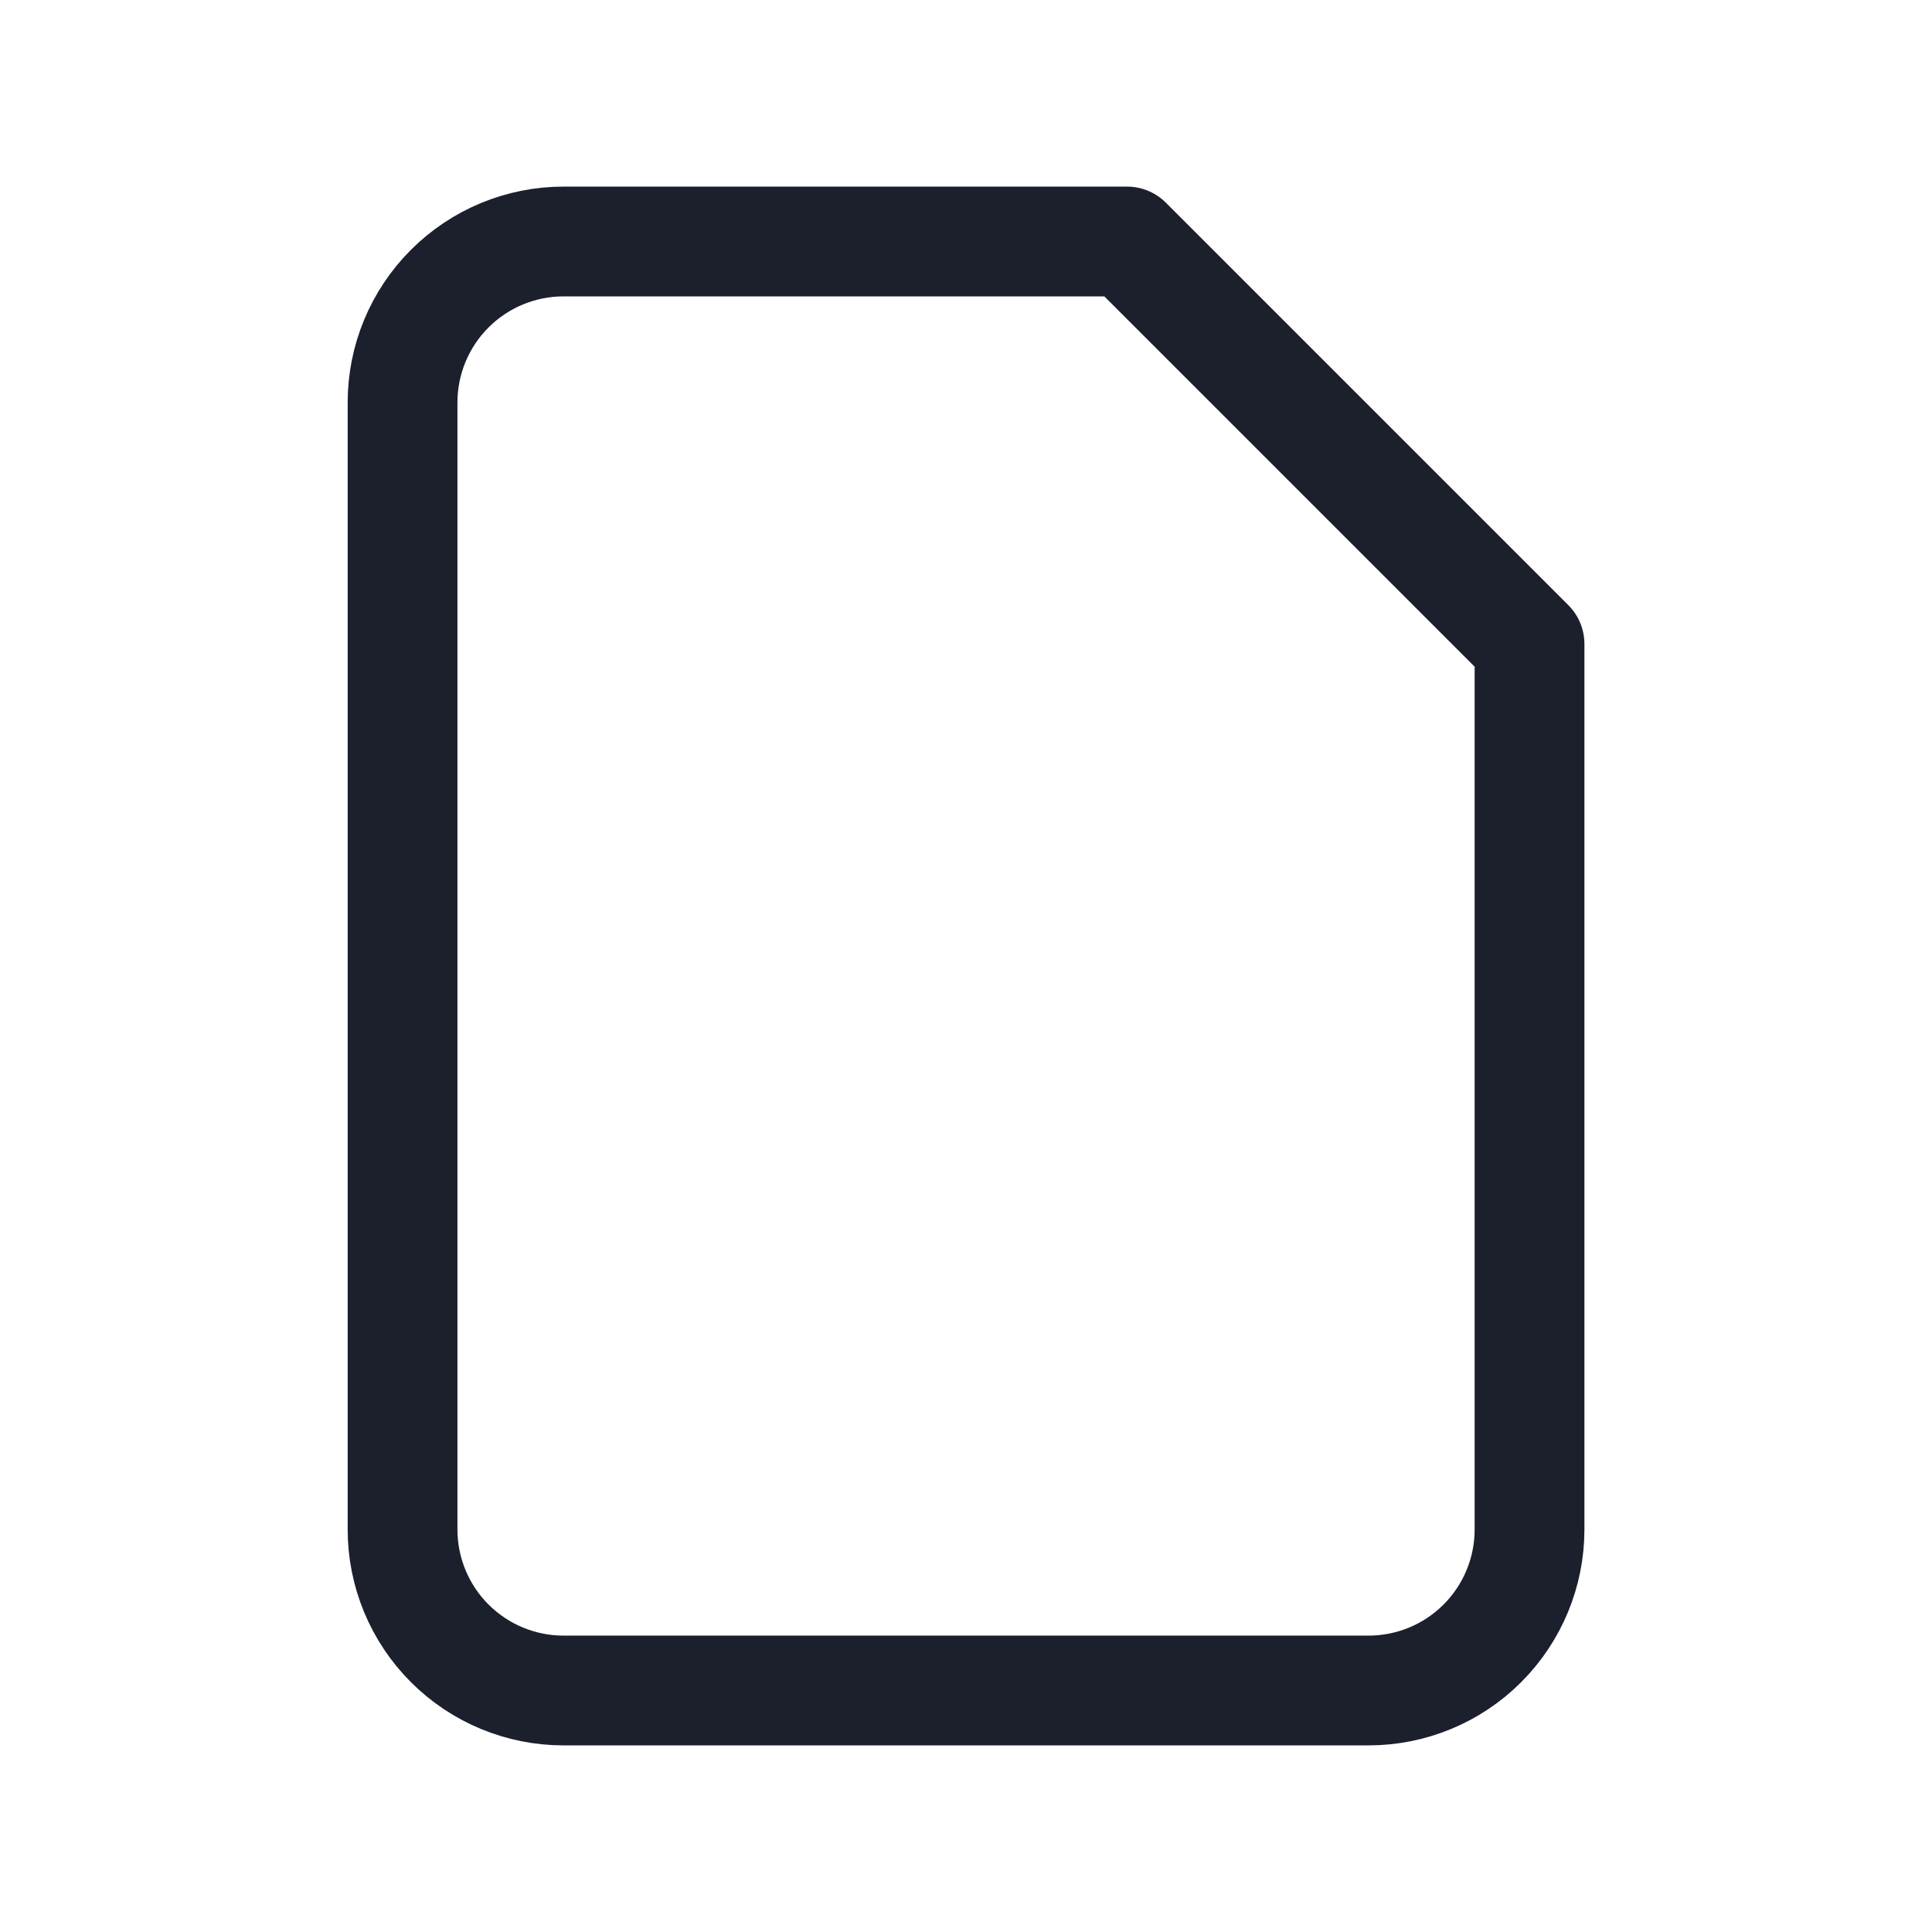 <svg width="22" height="22" viewBox="0 0 22 22" fill="none" xmlns="http://www.w3.org/2000/svg">
<g clip-path="url(#clip0_612_20291)">
<path d="M15.584 19.25H6.417C5.931 19.25 5.465 19.057 5.121 18.713C4.777 18.369 4.584 17.903 4.584 17.417V4.583C4.584 4.097 4.777 3.631 5.121 3.287C5.465 2.943 5.931 2.75 6.417 2.75H12.834L17.417 7.333V17.417C17.417 17.903 17.224 18.369 16.88 18.713C16.537 19.057 16.07 19.25 15.584 19.25Z" stroke="#1C1F2C" stroke-width="1.25" stroke-linecap="round" stroke-linejoin="round"/>
</g>
<defs>
<clipPath id="clip0_612_20291">
<rect width="22" height="22" fill="white"/>
</clipPath>
</defs>
</svg>
